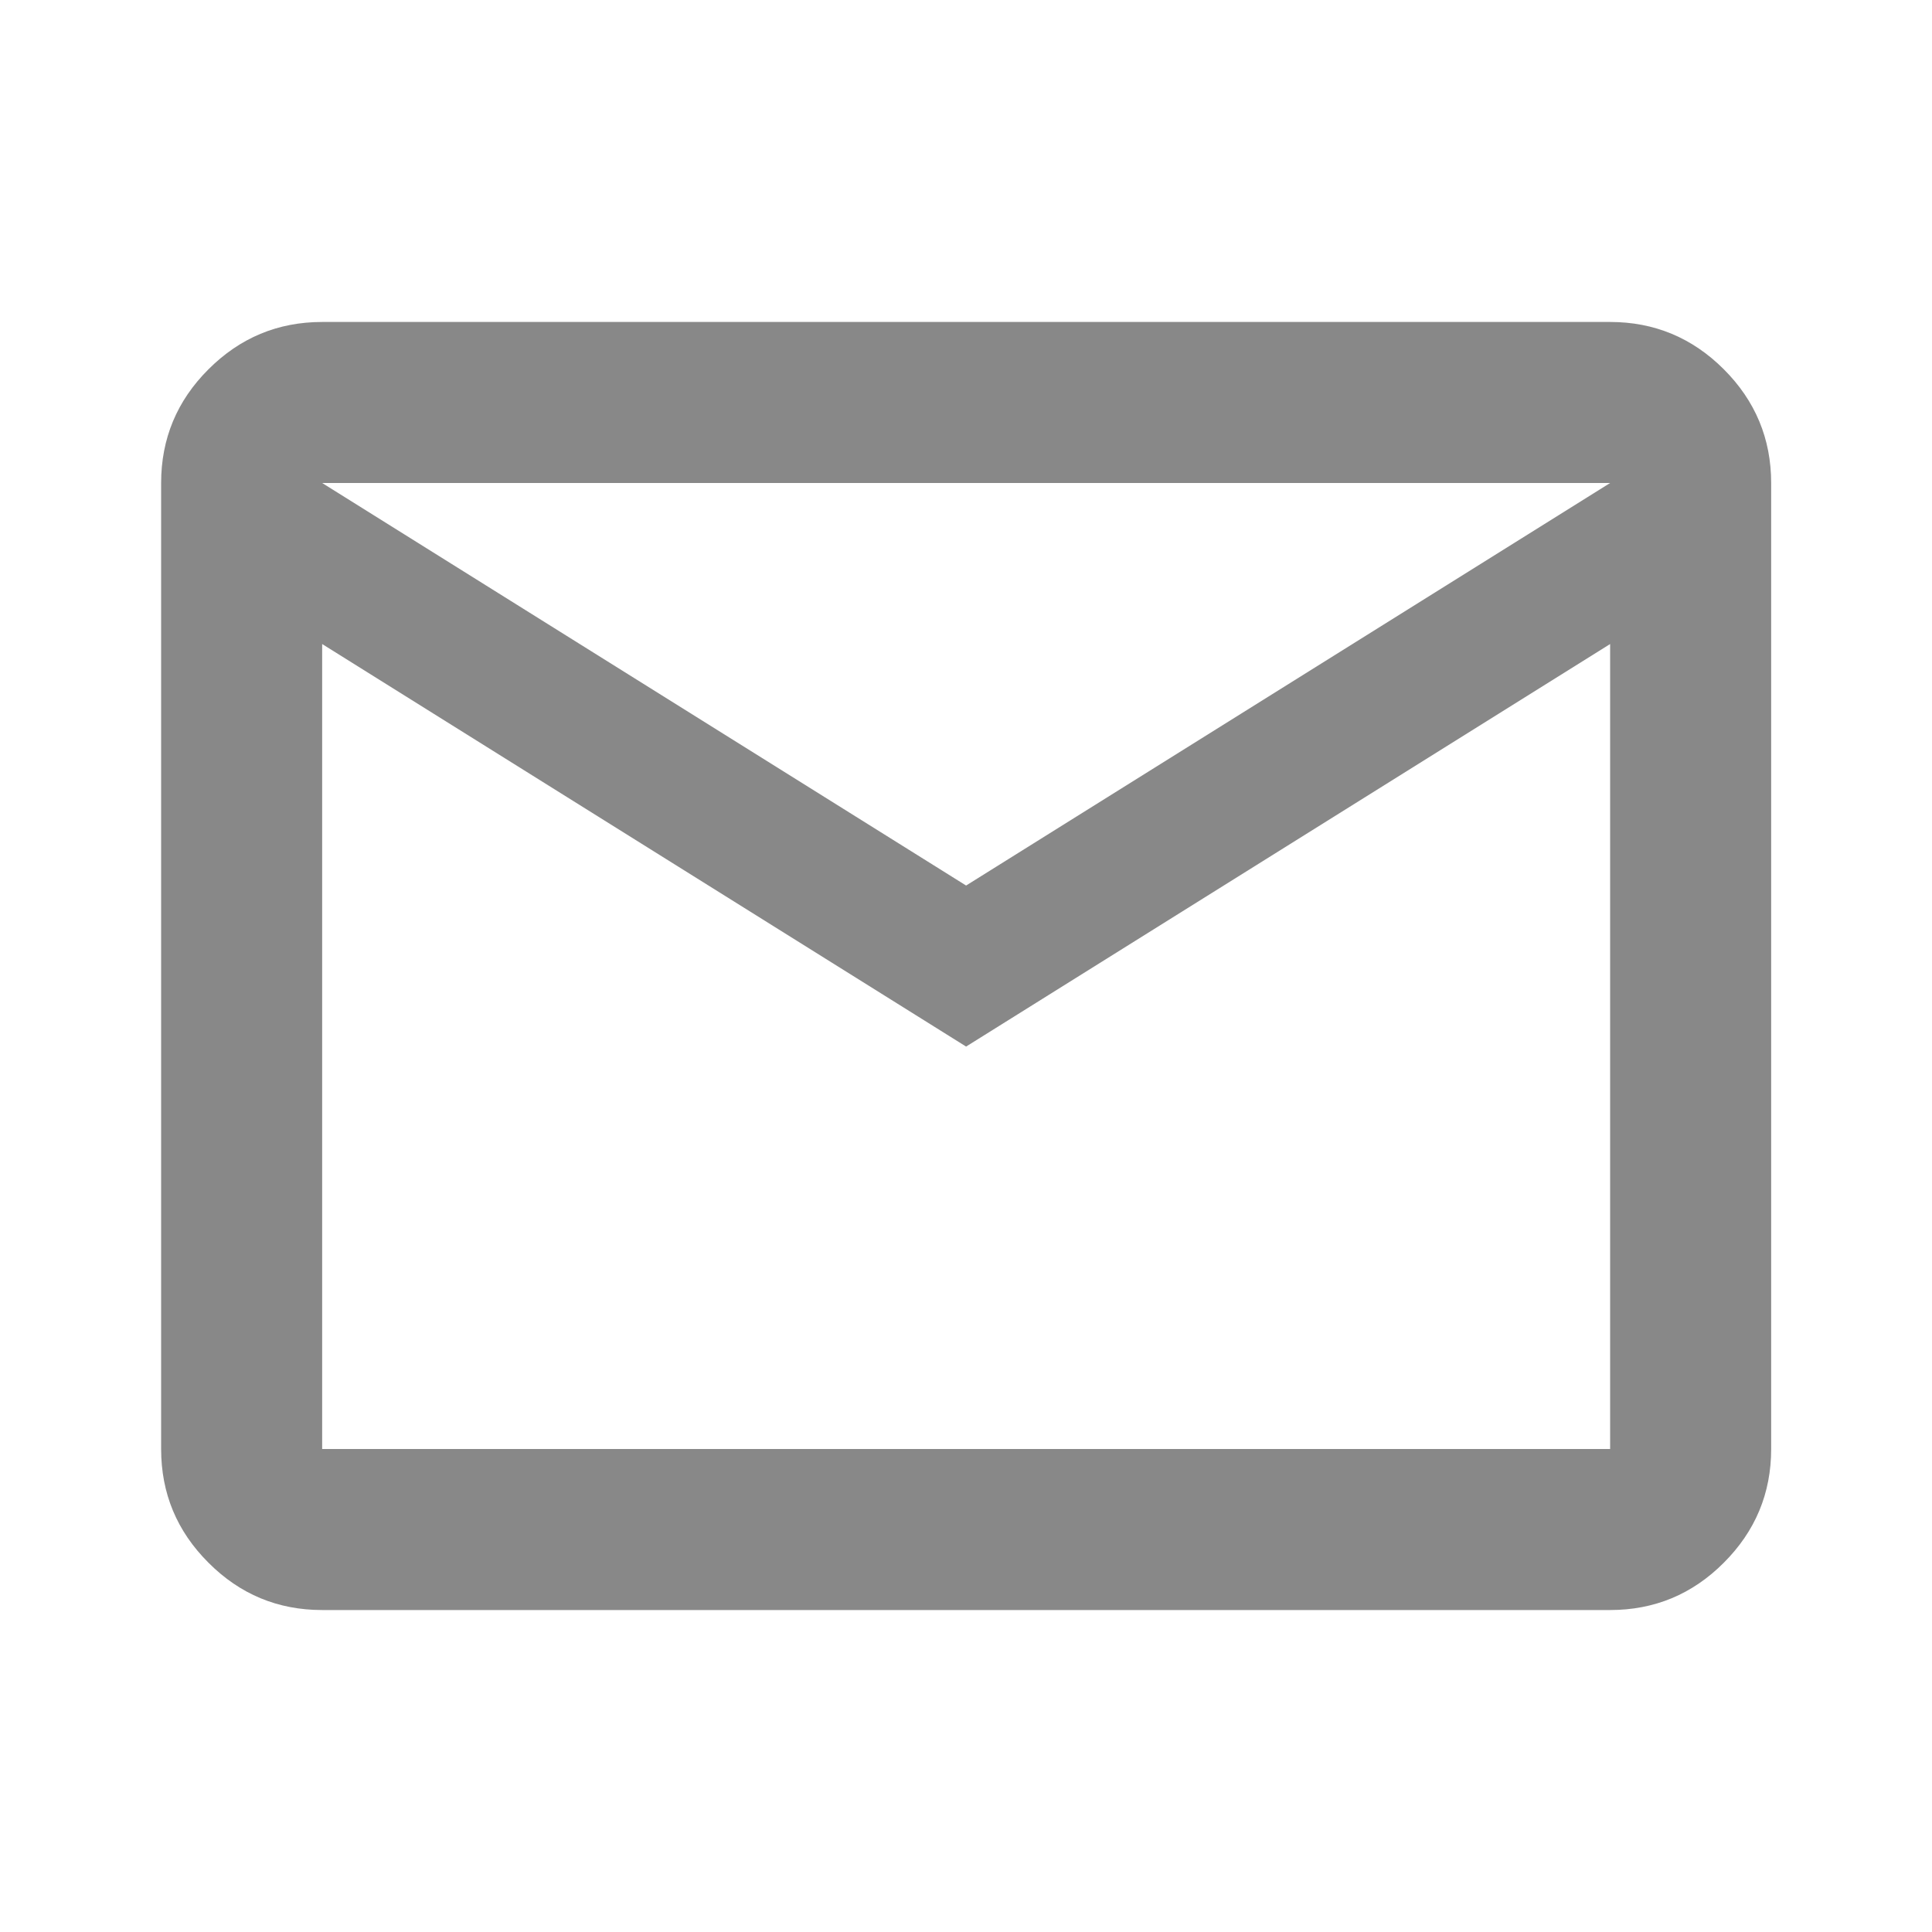 <svg width="20" height="20" viewBox="0 0 20 20" fill="none" xmlns="http://www.w3.org/2000/svg">
<mask id="mask0_315_6138" style="mask-type:alpha" maskUnits="userSpaceOnUse" x="0" y="0" width="20" height="20">
<rect width="20" height="20" fill="#D9D9D9"/>
</mask>
<g mask="url(#mask0_315_6138)">
<path d="M3.335 16.667C2.876 16.667 2.484 16.504 2.158 16.177C1.831 15.851 1.668 15.459 1.668 15V5C1.668 4.542 1.831 4.149 2.158 3.823C2.484 3.497 2.876 3.333 3.335 3.333H16.668C17.126 3.333 17.519 3.497 17.845 3.823C18.171 4.149 18.335 4.542 18.335 5V15C18.335 15.459 18.171 15.851 17.845 16.177C17.519 16.504 17.126 16.667 16.668 16.667H3.335ZM10.001 10.834L3.335 6.667V15H16.668V6.667L10.001 10.834ZM10.001 9.167L16.668 5H3.335L10.001 9.167ZM3.335 6.667V5V15V6.667Z" fill="#888888"/>
</g>
</svg>
